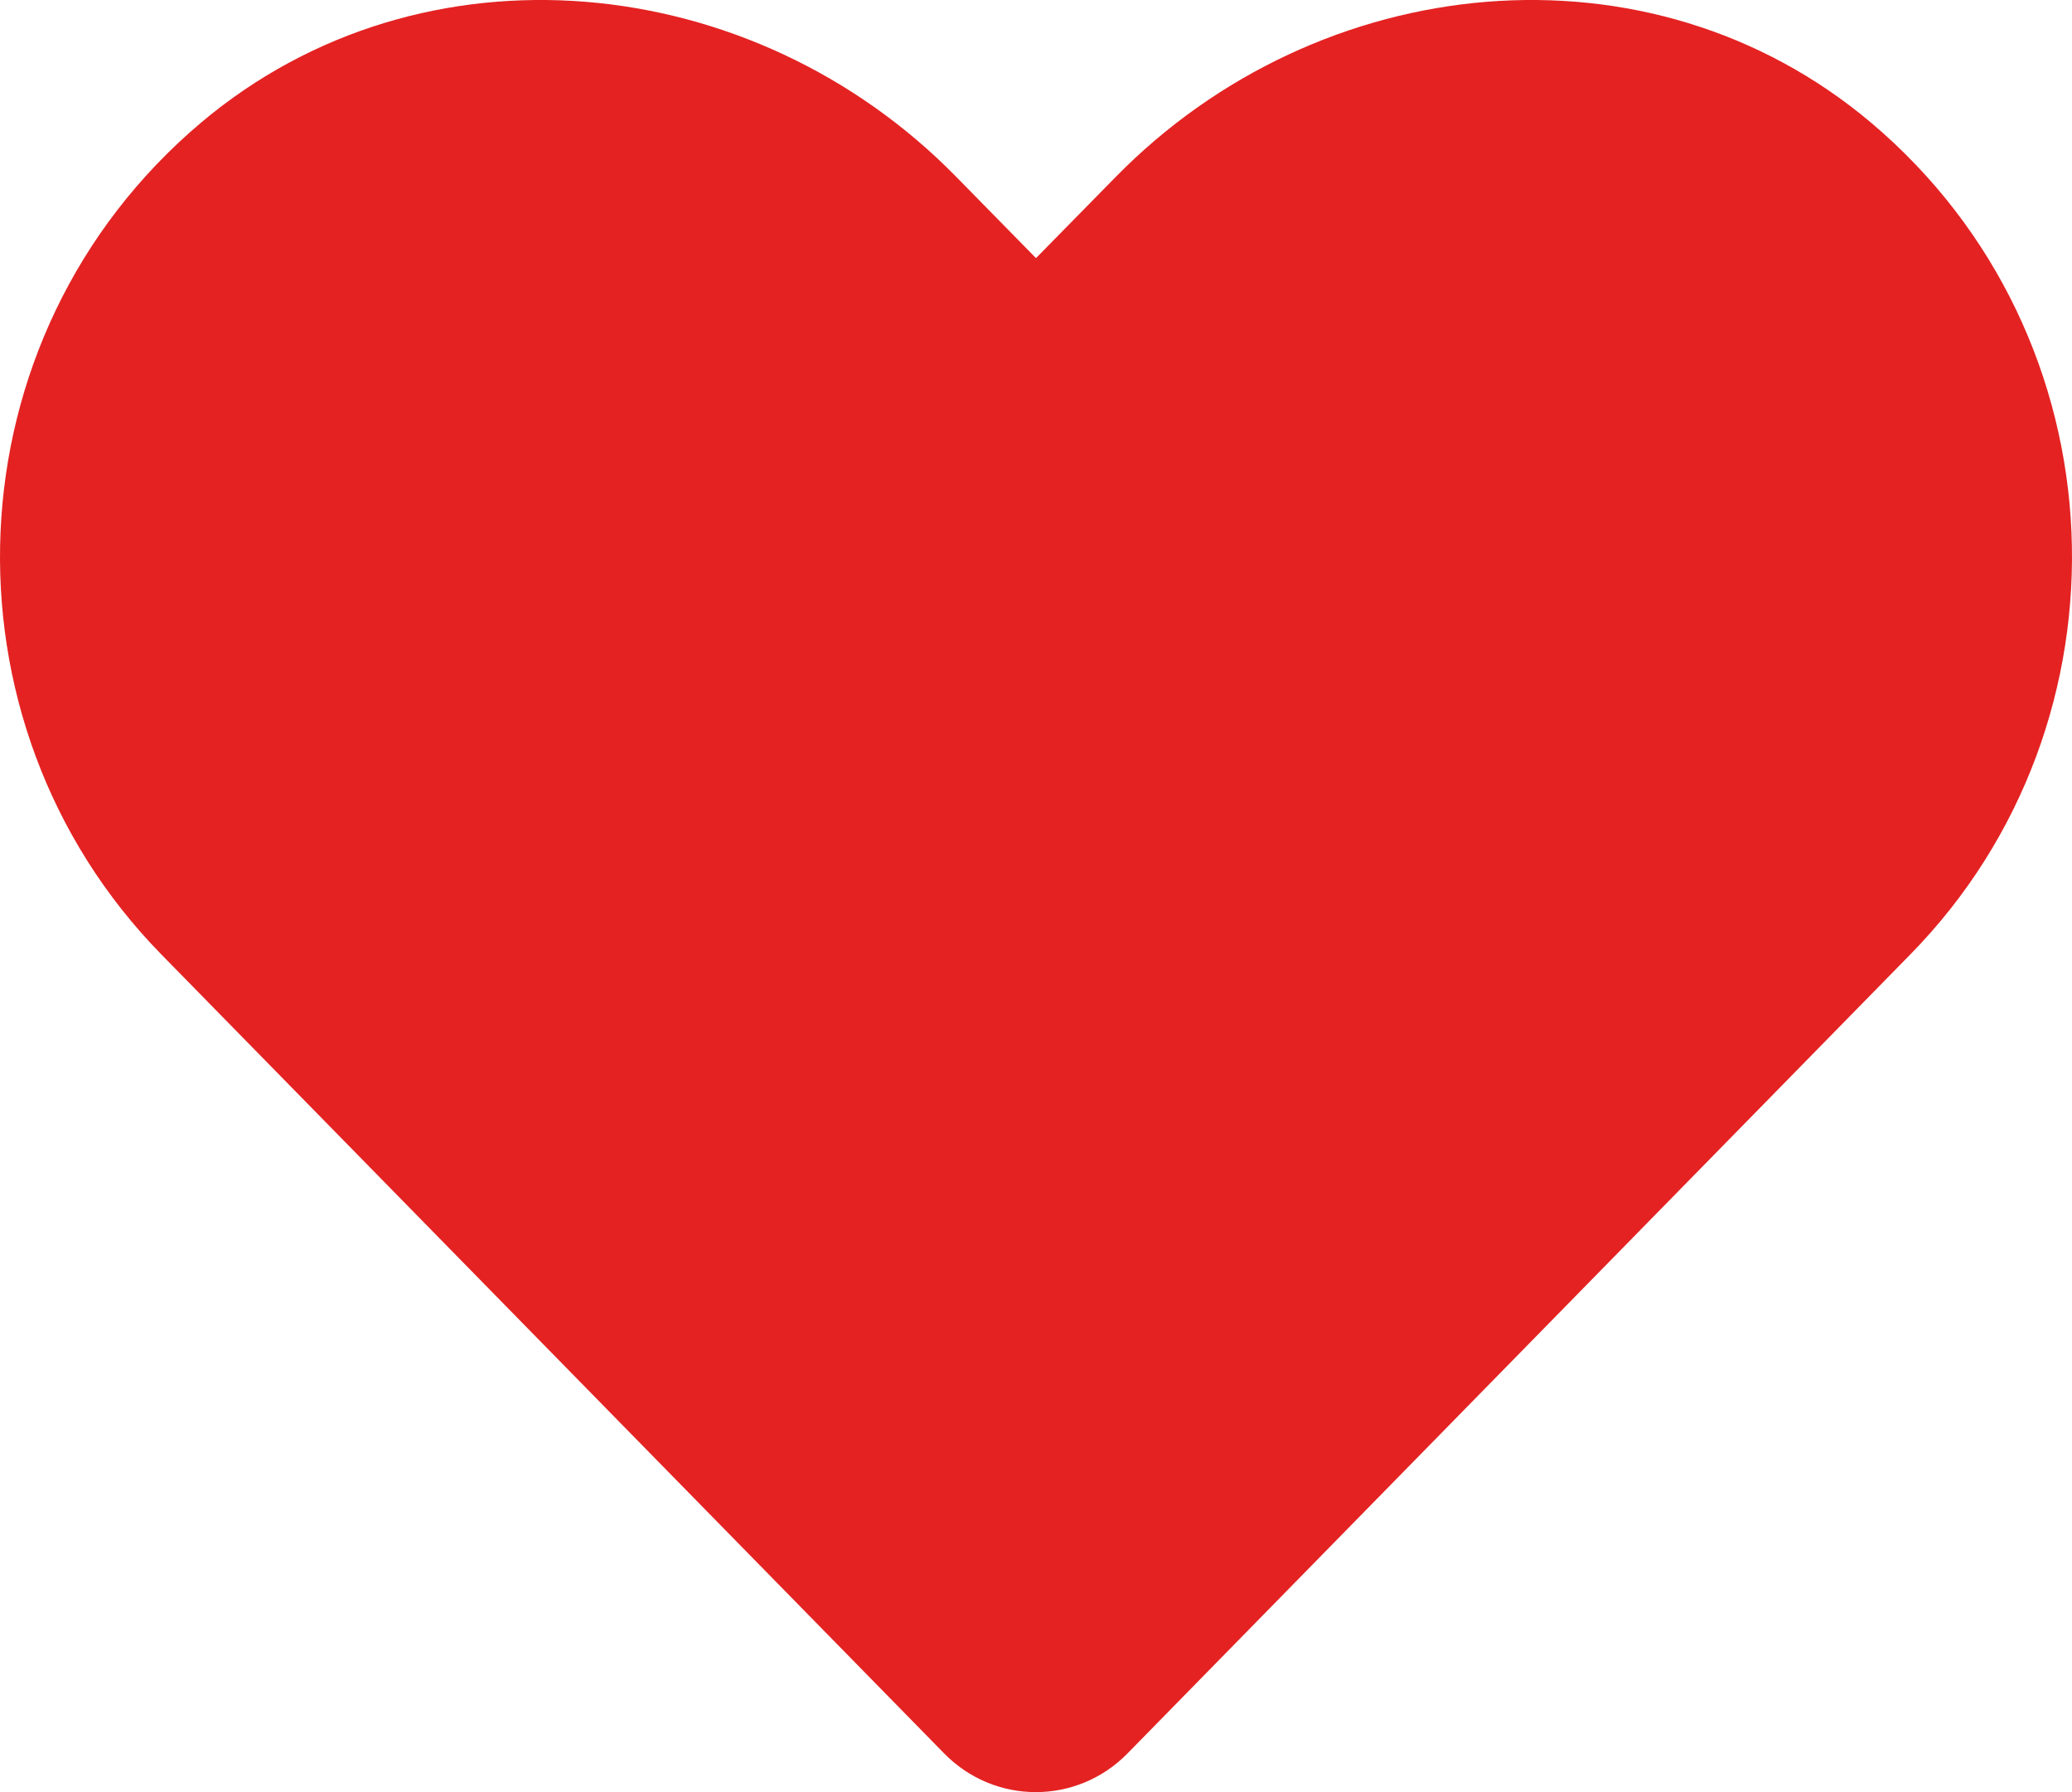 <svg width="37" height="32" viewBox="0 0 37 32" fill="none" xmlns="http://www.w3.org/2000/svg">
<path d="M33.409 2.188C29.449 -1.148 23.559 -0.548 19.924 3.159L18.5 4.609L17.077 3.159C13.449 -0.548 7.553 -1.148 3.592 2.188C-0.946 6.017 -1.184 12.888 2.877 17.038L16.86 31.309C17.763 32.23 19.23 32.23 20.134 31.309L34.117 17.038C38.185 12.888 37.947 6.017 33.409 2.188Z" fill="#E42222"/>
</svg>
